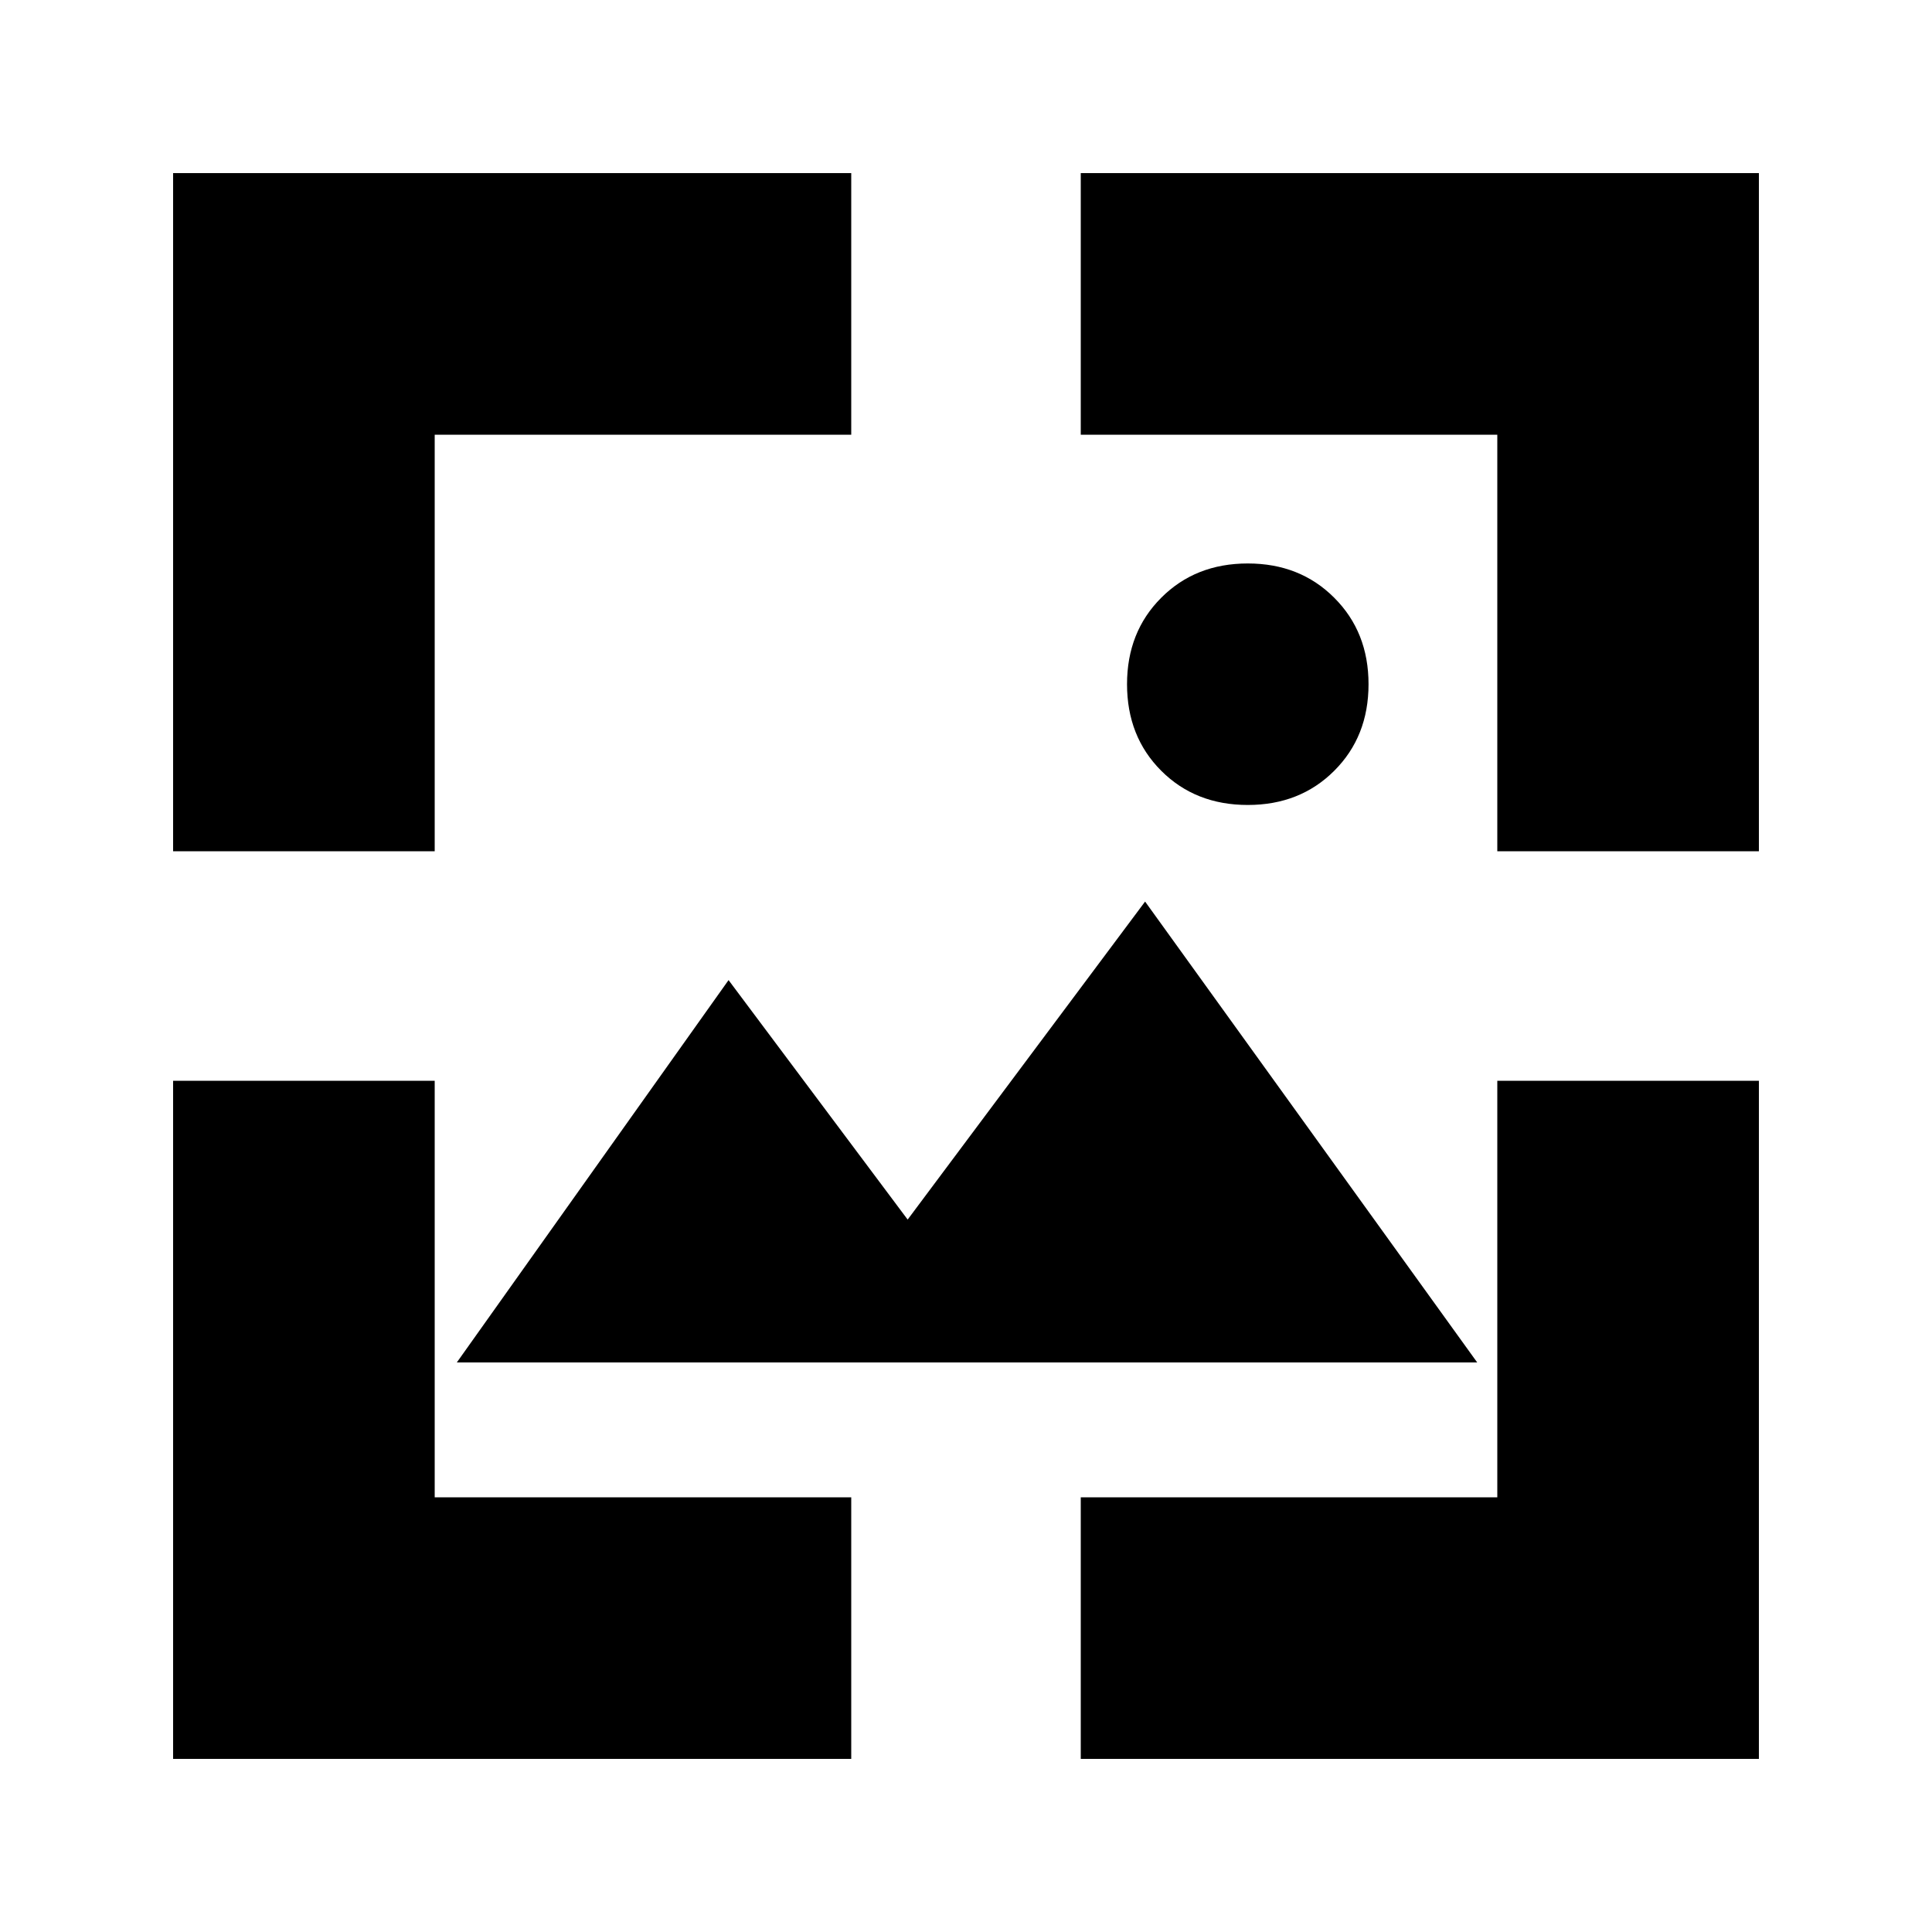 <svg xmlns="http://www.w3.org/2000/svg" height="20" width="20"><path d="M12.917 8.333q-.542 0-.896-.354t-.354-.896q0-.541.354-.895.354-.355.896-.355.541 0 .895.355.355.354.355.895 0 .542-.355.896-.354.354-.895.354Zm-11.125.479v-7.02h7.02V4.5H4.5v4.312Zm0 9.396v-7.02H4.5V15.5h4.312v2.708ZM15.5 8.812V4.5h-4.312V1.792h7.02v7.02Zm-4.312 9.396V15.5H15.5v-4.312h2.708v7.02Zm-6.459-4.104 2.813-3.958 1.854 2.479 2.458-3.292 3.438 4.771Z"/></svg>